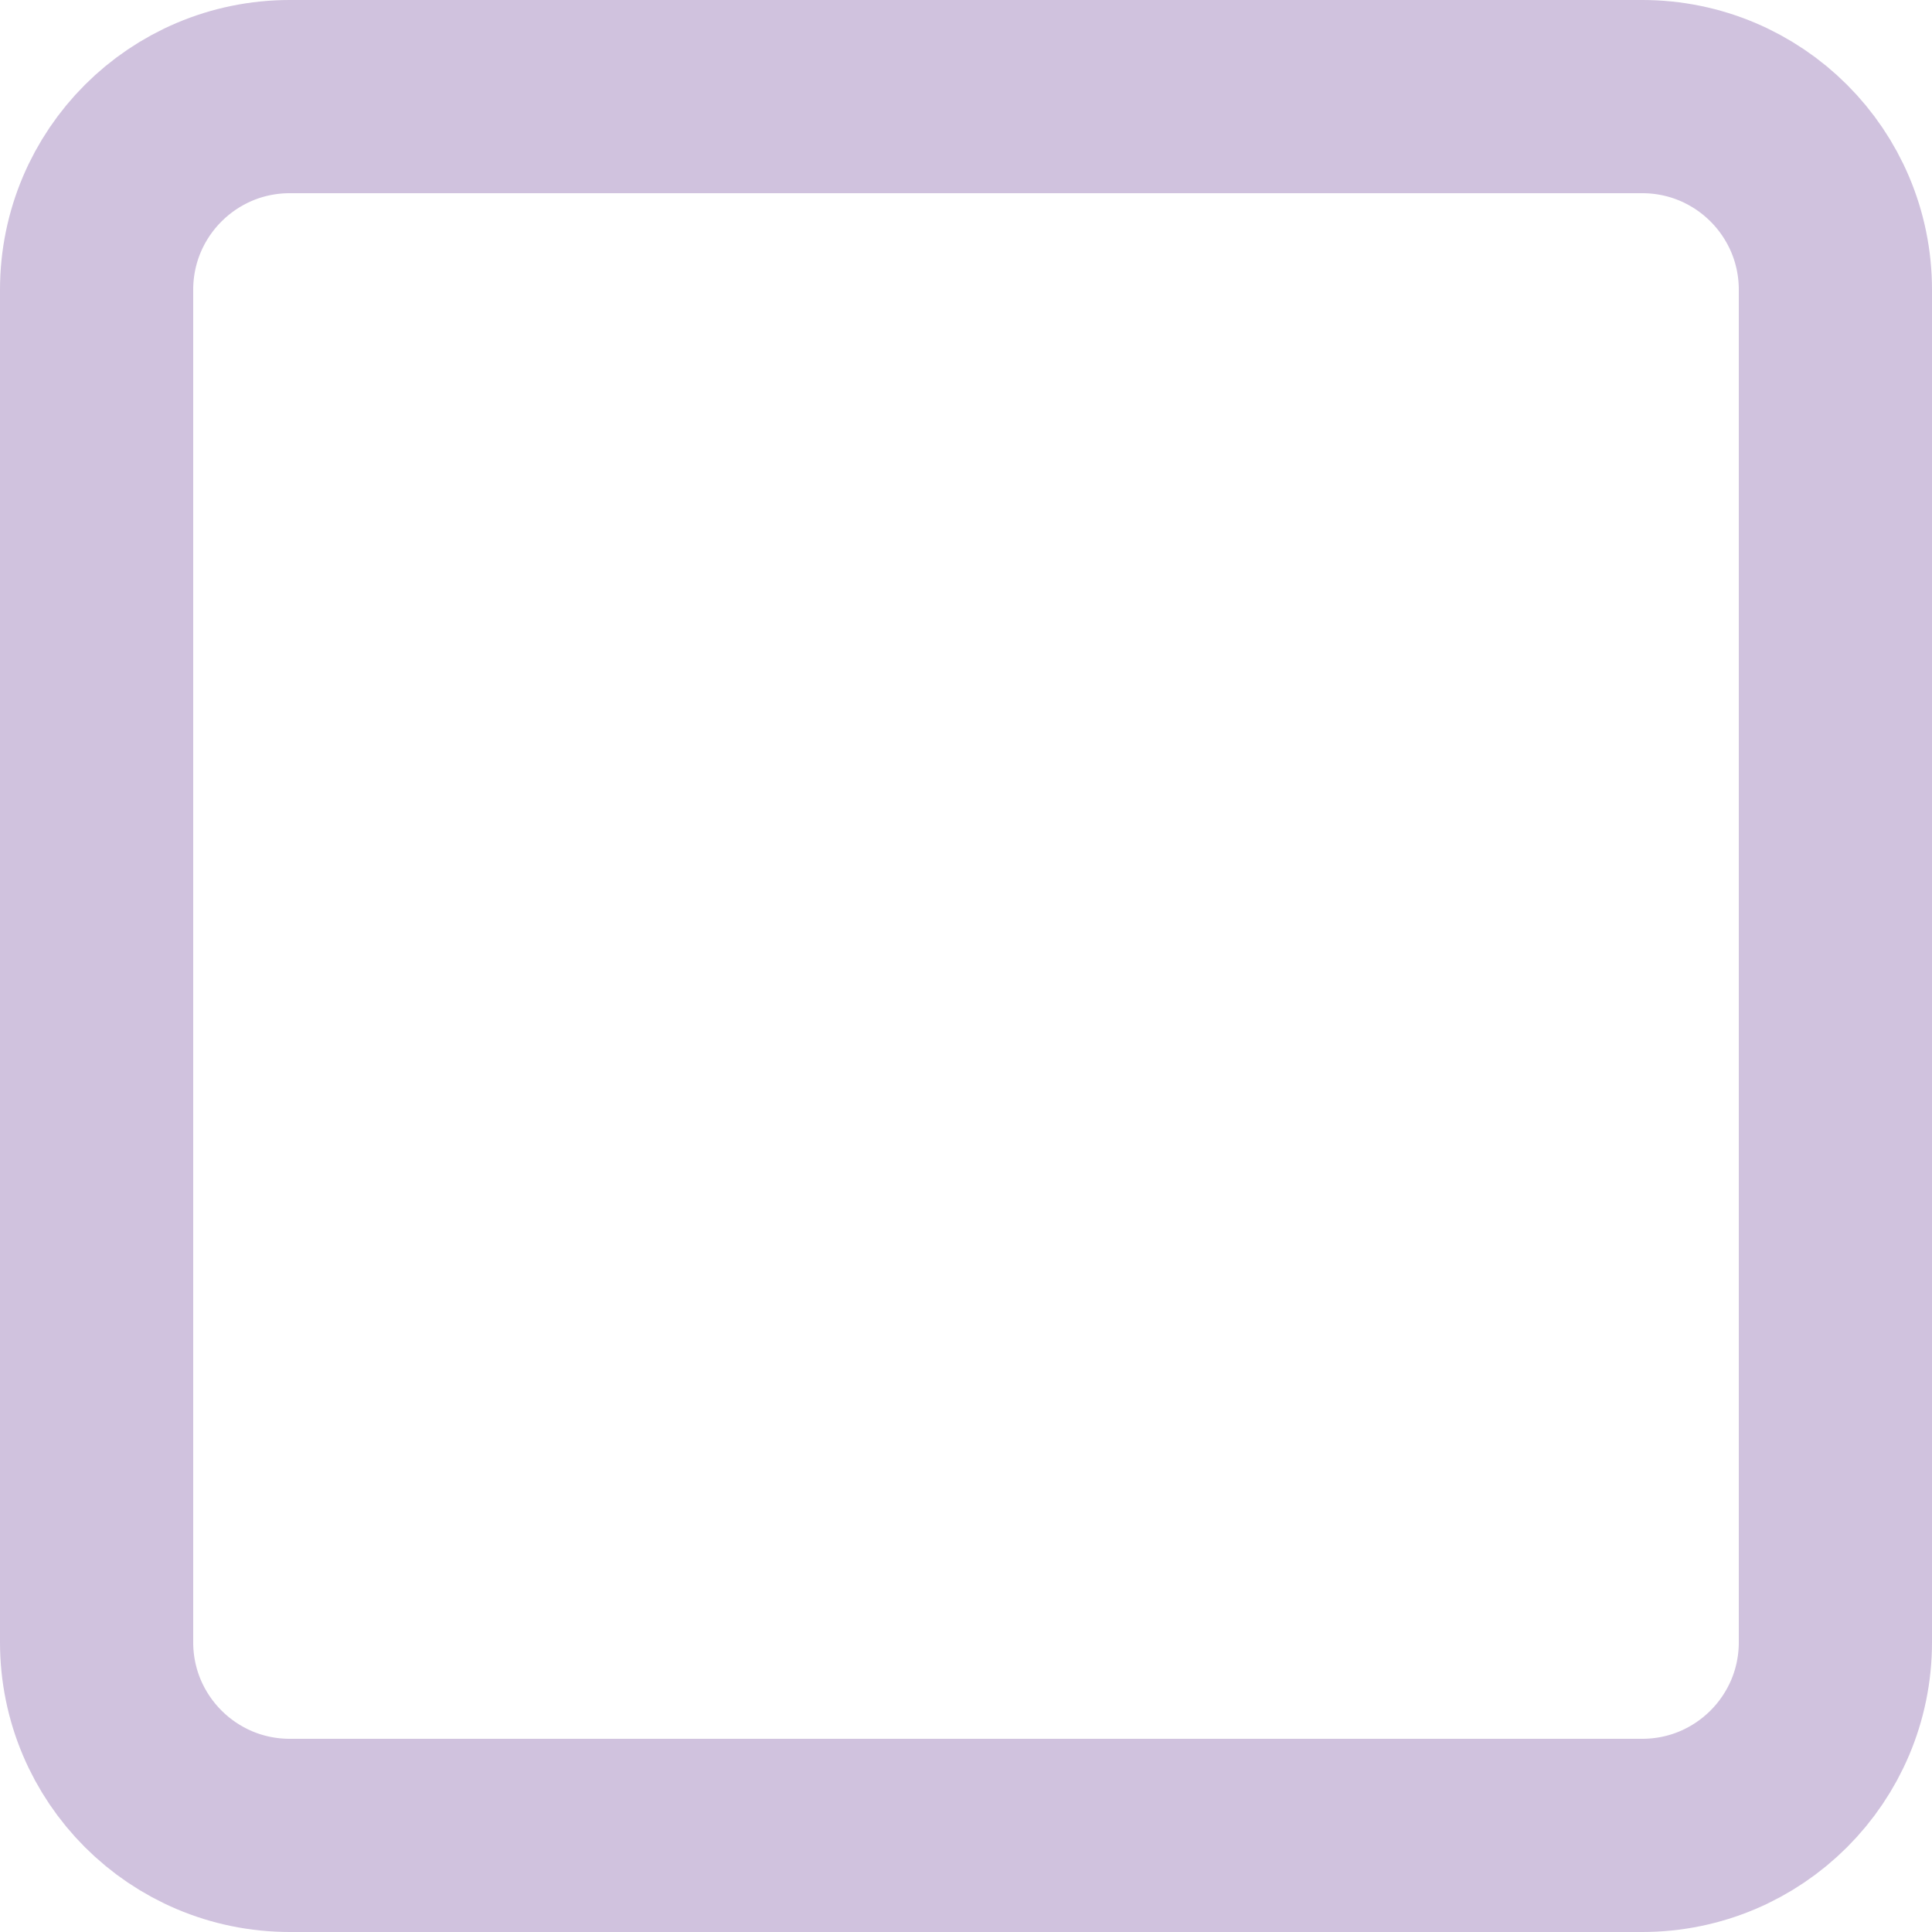 <svg width="20" height="20" viewBox="0 0 20 20" fill="none" xmlns="http://www.w3.org/2000/svg">
<path d="M17 1L3 1C1.895 1 1 1.895 1 3L1 17C1 18.105 1.895 19 3 19L17 19C18.105 19 19 18.105 19 17L19 3C19 1.895 18.105 1 17 1Z" stroke="#D0C2DE" stroke-width="2" stroke-linecap="round" stroke-linejoin="round"/>
</svg>
